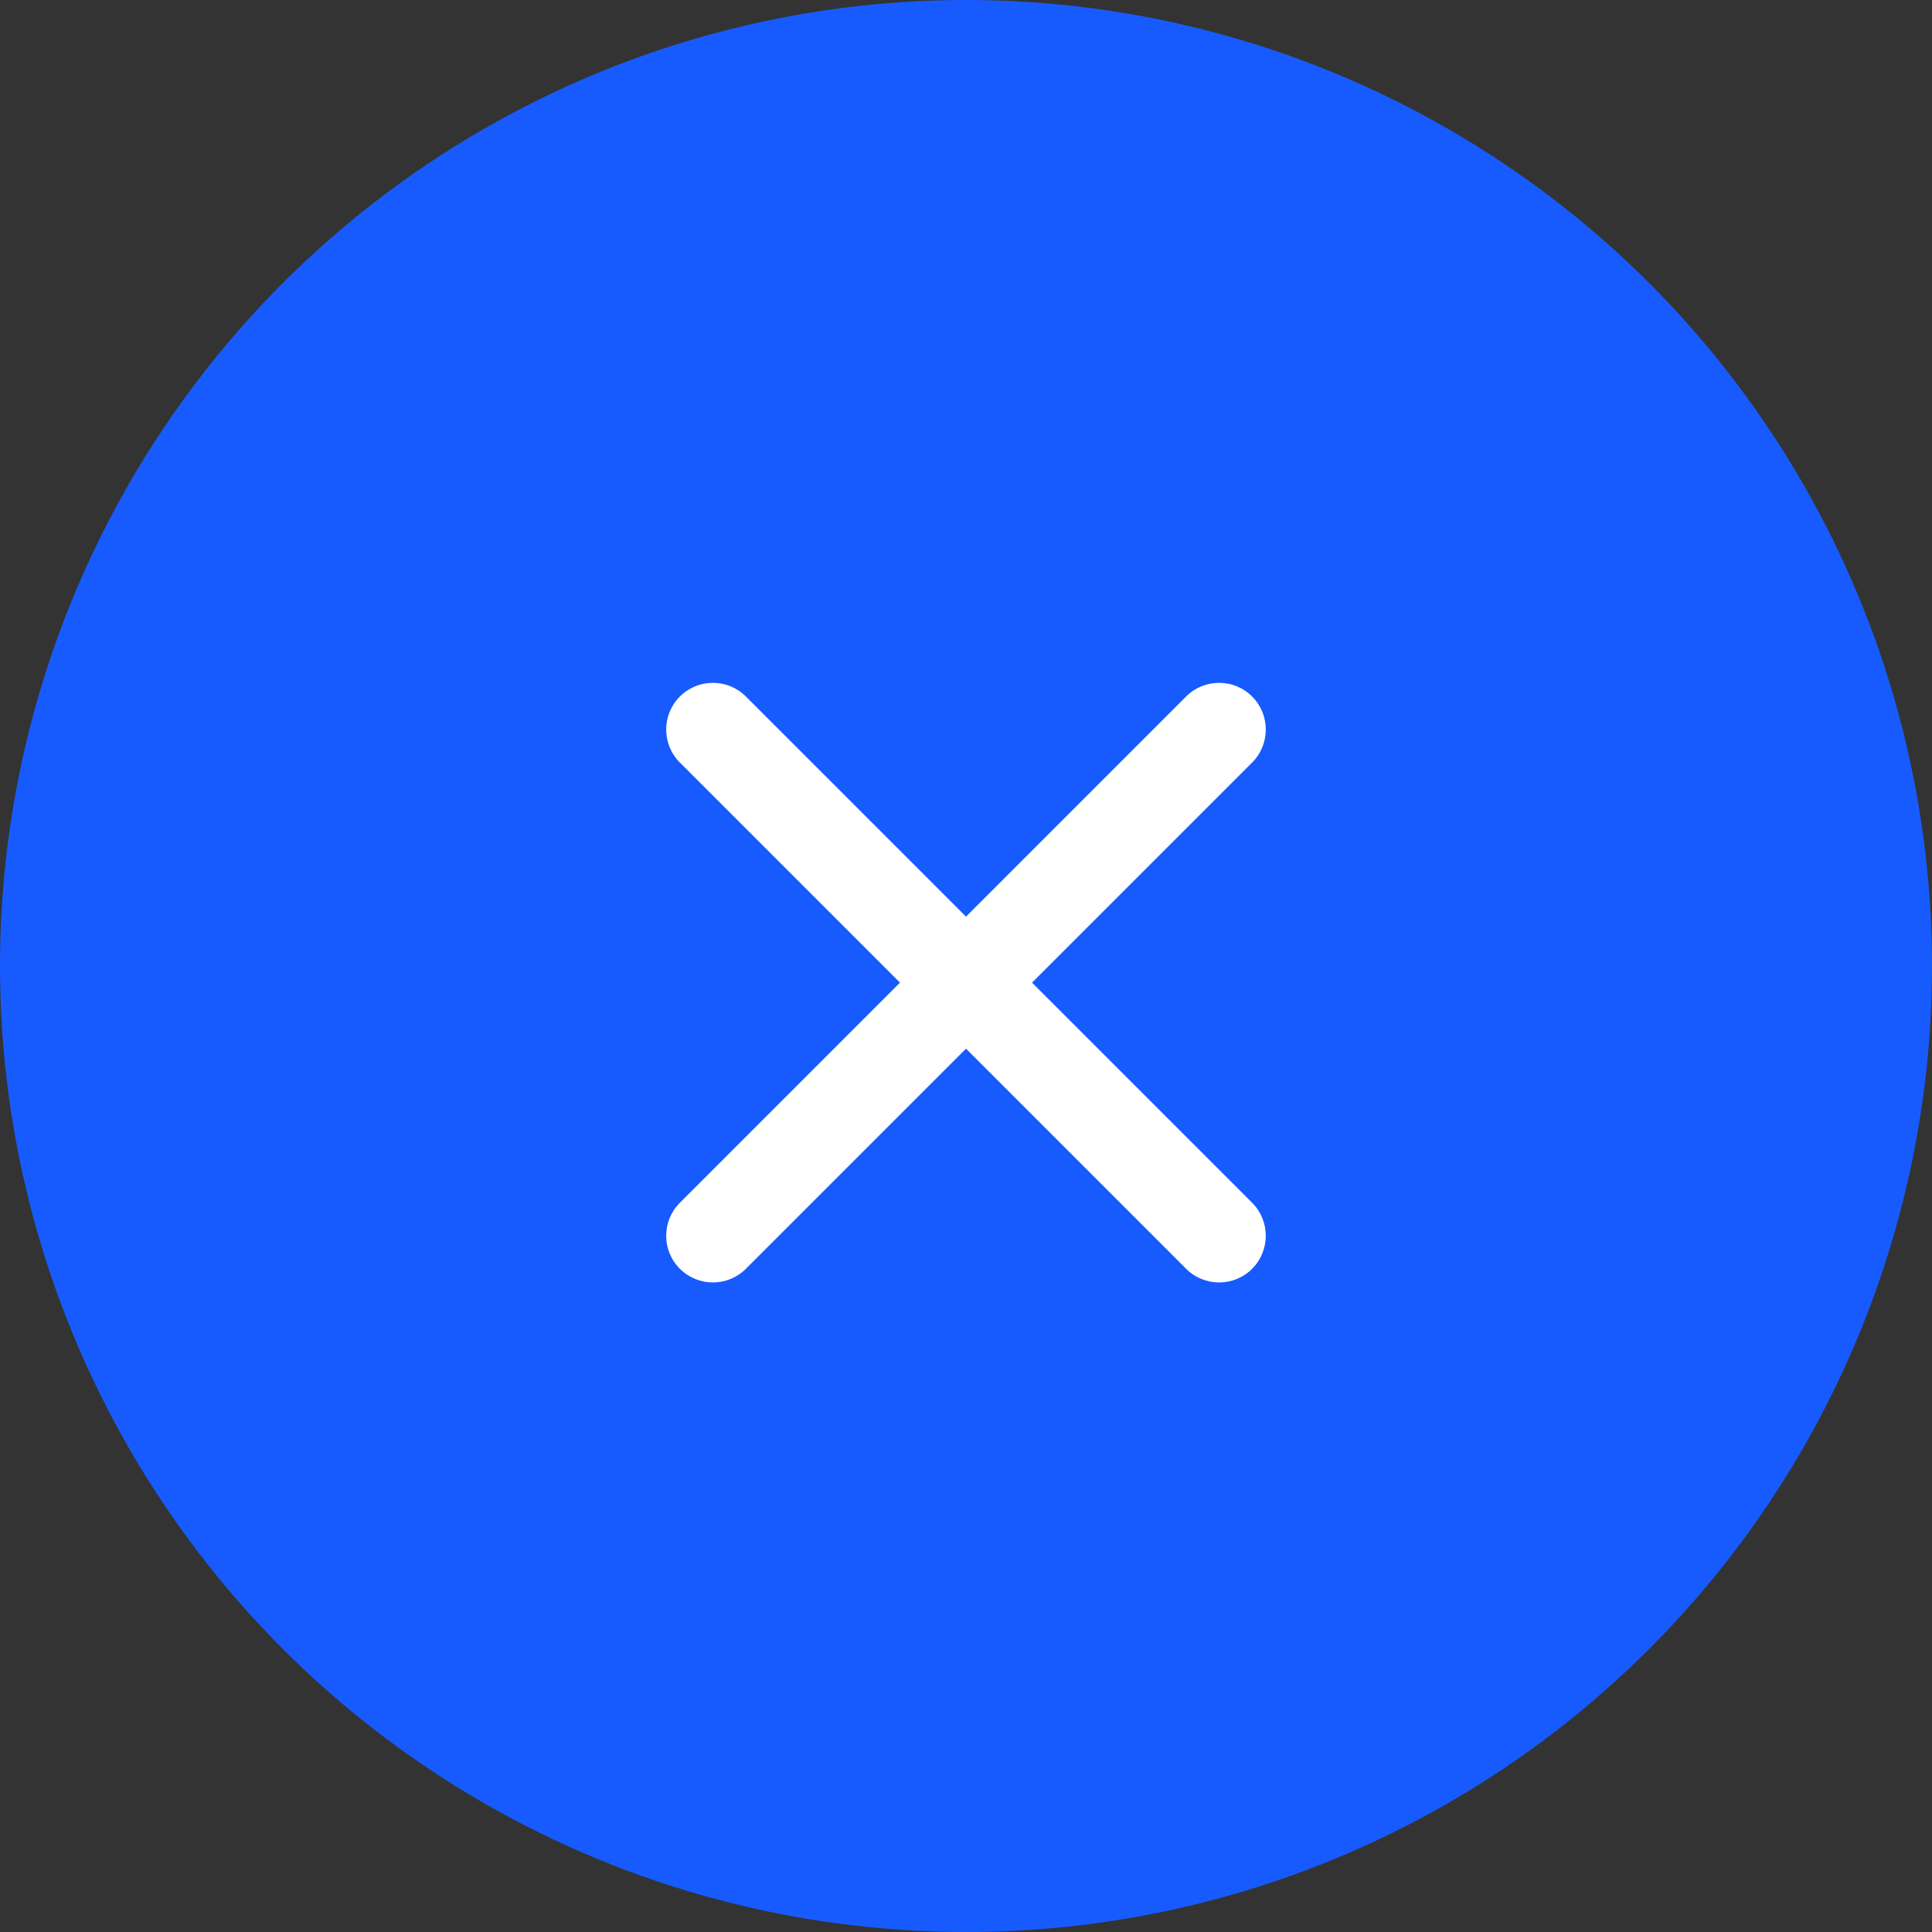 <svg width="50" height="50" viewBox="0 0 50 50" fill="none" xmlns="http://www.w3.org/2000/svg">
<rect x="0" y="0" width="50" height="50" fill="#333333" stroke="none"/>
<circle cx="25" cy="25" r="25" fill="#175BFF"/>
<path d="M17.595 18.026C18.067 17.554 18.832 17.554 19.304 18.026L25 23.722L30.696 18.026C31.168 17.554 31.933 17.554 32.405 18.026C32.876 18.498 32.876 19.263 32.405 19.735L26.709 25.431L32.405 31.127C32.876 31.599 32.876 32.364 32.405 32.836C31.933 33.308 31.168 33.307 30.696 32.836L25 27.14L19.304 32.836C18.832 33.307 18.067 33.307 17.595 32.836C17.123 32.364 17.123 31.599 17.595 31.127L23.291 25.431L17.595 19.735C17.123 19.263 17.123 18.498 17.595 18.026Z" fill="white"/>
</svg>

